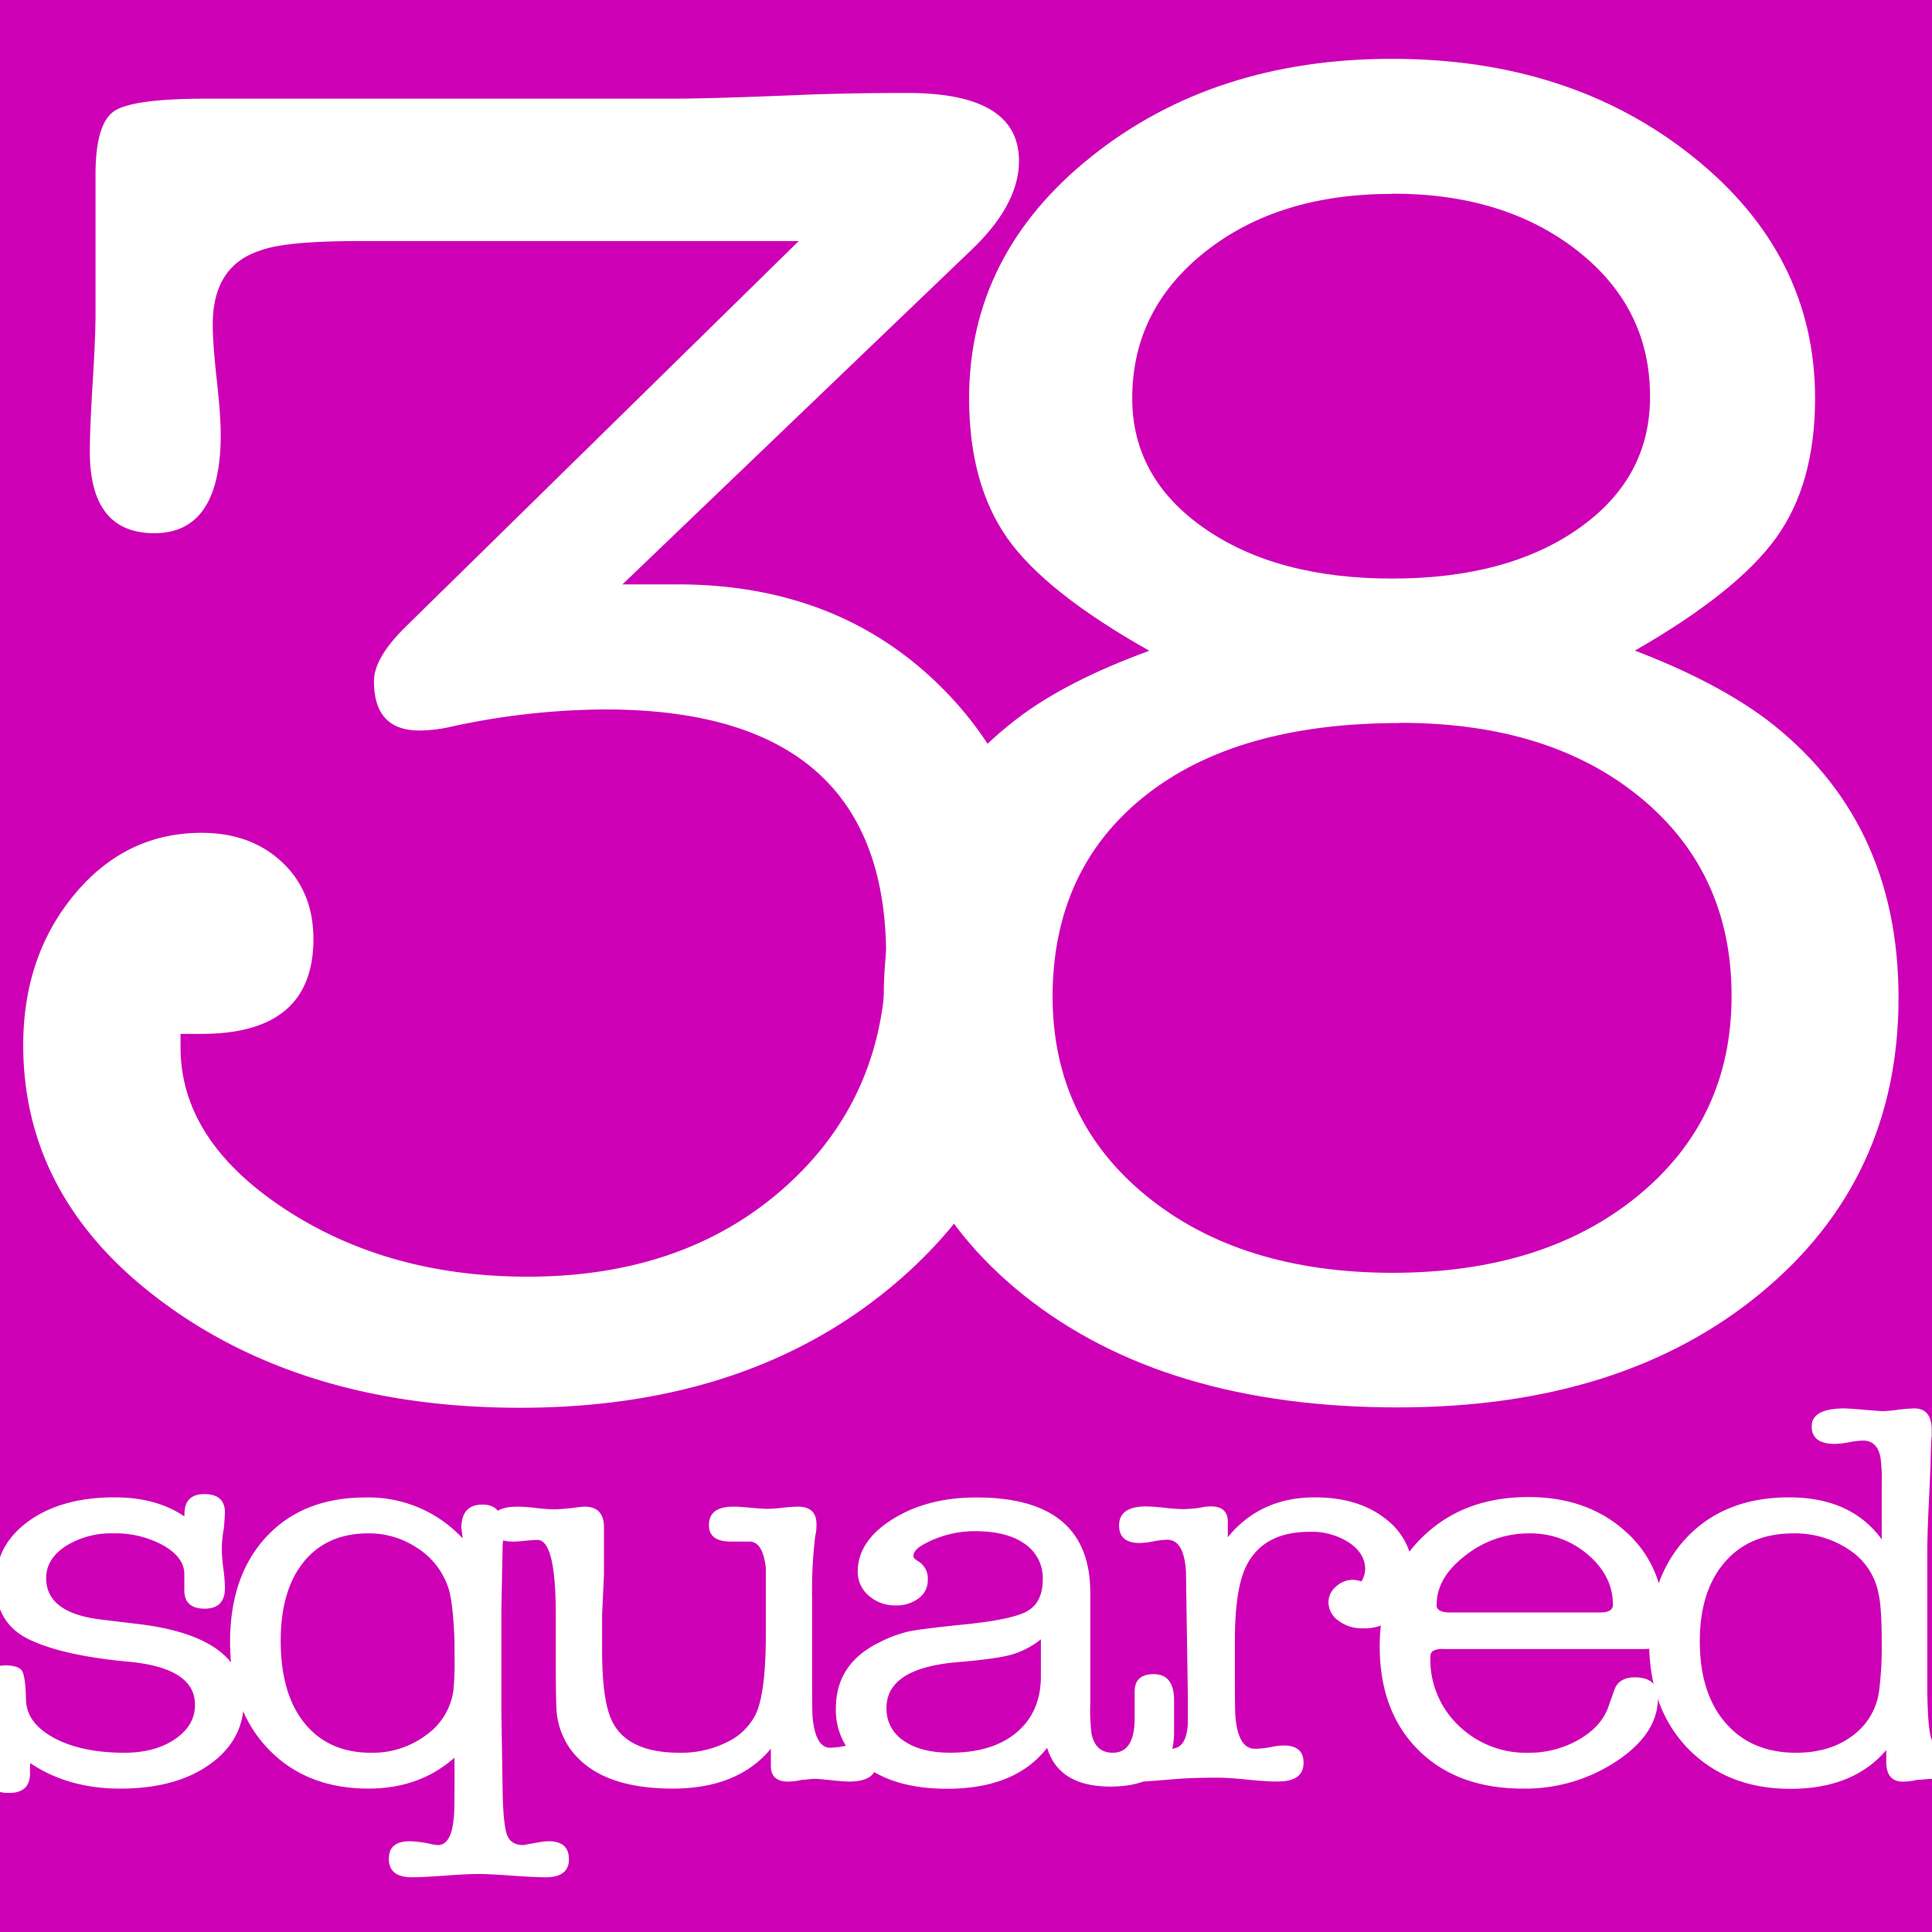 <svg id="Layer_1" data-name="Layer 1" xmlns="http://www.w3.org/2000/svg" viewBox="0 0 485 485"><defs><style>.cls-1{fill:#cd00b6;}.cls-2{fill:#fff;}</style></defs><title>Artboard 5</title><rect class="cls-1" x="-8.58" y="-7.67" width="501" height="501"/><path class="cls-2" d="M28.79,375.89q10.47,0,17.51,4.79v-.54q0-5.07,5-5.07t5.17,4.38c0,.55-.08,1.92-.26,4.11a29.05,29.05,0,0,0-.52,5.48,42,42,0,0,0,.39,4.79,42.51,42.51,0,0,1,.39,4.8q0,5.21-5.1,5.2c-3.29,0-5-1.45-5.1-4.38v-4.52q-.15-4.11-5.41-7.05a24.74,24.74,0,0,0-12.32-2.95,21.47,21.47,0,0,0-12.08,3.22q-4.87,3.23-4.87,8,0,8.77,13.81,10.42l9.1,1.09Q61.22,410.82,61.21,427q0,9.86-8.6,15.95T30.07,449q-13,0-22.53-6.44v2.6q0,4.94-5.33,4.94c-3.88,0-5.81-1.88-5.81-5.62q0,1,.94-7.12a23.67,23.67,0,0,0,.31-3.84A29.36,29.36,0,0,0-3,427.4a22.61,22.61,0,0,1-.63-4.52q0-4.8,5-4.8c2.2,0,3.58.46,4.16,1.37s.91,3.34,1,7.26,2.46,7.12,7.06,9.59S24.12,440,31.24,440q7.68,0,12.71-3.43t5-8.63q0-9.3-16.95-10.82-16.16-1.5-24.64-5.54T-1.09,397.4q0-9.58,8.29-15.55T28.79,375.89Z"/><path class="cls-2" d="M114.1,447.4v-6.17Q105.33,449,92.5,449,76.85,449,67.3,439t-9.54-26.78q0-16.71,9.18-26.51t24.87-9.79a32.16,32.16,0,0,1,24.33,10.27c-.21-1.82-.32-2.69-.32-2.6,0-3.92,1.78-5.89,5.34-5.89s5.34,2.38,5.34,7.12l-.32,2.88-.31,16.3v26.17l.31,19.58q.16,8.36,1.11,10.89c.63,1.69,2,2.54,4.12,2.54-.11,0,1.16-.23,3.8-.69a15.92,15.92,0,0,1,2.54-.27c3.37,0,5.07,1.51,5.07,4.52s-1.94,4.52-5.81,4.52c-1.88,0-4.71-.14-8.47-.41s-6.6-.41-8.48-.41-4.68.14-8.39.41-6.47.41-8.24.41c-3.88,0-5.81-1.53-5.81-4.59s1.76-4.45,5.28-4.45a25.81,25.81,0,0,1,5,.64,13.64,13.64,0,0,0,2,.32q3.42,0,4-6.85Q114.1,455.48,114.1,447.4Zm0-31.37v-3.84q-.31-9.18-1.41-13.15a18.94,18.94,0,0,0-8.32-10.68,21.59,21.59,0,0,0-11.93-3.43q-10.35,0-16.16,7.12t-5.81,19.87q0,13.29,6,20.68T93.07,440A22.38,22.38,0,0,0,107,435.55a16.51,16.51,0,0,0,6.82-11.17A72.79,72.79,0,0,0,114.1,416Z"/><path class="cls-2" d="M193.51,443.29V439q-8.32,10-24.64,10-18.52,0-25.74-10a19,19,0,0,1-3.45-10.27q-.15-2.88-.16-12.06V405.34q0-18.76-4.59-18.76c-.64,0-1.64.06-3,.2s-2.43.21-3.17.21q-5.55,0-5.55-4.46,0-4.3,6.75-4.31a44.62,44.62,0,0,1,4.63.34,44.62,44.62,0,0,0,4.63.34,46,46,0,0,0,4.86-.41q2.35-.27,2.67-.27c3.24,0,4.87,1.74,4.87,5.2v11.79l-.47,10.13v8.91q0,11.91,2.19,17.12Q156.95,440,170.6,440a25.65,25.65,0,0,0,11.92-2.67,15.23,15.23,0,0,0,7.22-7.06q2.52-5.34,2.51-20.27V393.56q-.78-6.57-4.08-6.57h-4.71c-3.66,0-5.49-1.38-5.49-4.12q0-4.65,6.12-4.65,1.41,0,4.32.27c1.93.19,3.37.28,4.31.28a36.2,36.2,0,0,0,3.77-.28c1.67-.18,2.93-.27,3.77-.27,3.14,0,4.7,1.47,4.7,4.39a11.4,11.4,0,0,1-.31,3,112.47,112.47,0,0,0-.78,15.38v21.14q0,8.39.15,9.34c.53,4.85,2,7.28,4.4,7.28a20.48,20.48,0,0,0,3.14-.35,21.4,21.4,0,0,1,3.14-.34q5.33,0,5.33,4.52t-6.59,4.66q-1.41,0-4.08-.27c-2.62-.28-4.24-.42-4.87-.42-.31,0-1.41.1-3.29.28a16.07,16.07,0,0,1-3.3.41Q193.51,447.26,193.51,443.29Z"/><path class="cls-2" d="M278.72,448.49q-12.87,0-15.85-9.72-8,10.28-25.11,10.27-12.7,0-20.32-5.48a17.16,17.16,0,0,1-7.61-14.66q0-11.37,11.14-16.71a31.57,31.57,0,0,1,7.3-2.67q3.06-.61,12.32-1.58,13.18-1.23,17.18-3.42t4-8.08a10.31,10.31,0,0,0-4.47-8.84q-4.47-3.21-12.48-3.22a26.61,26.61,0,0,0-13.18,3.43c-1.57.91-2.35,1.87-2.35,2.87,0,.37.47.83,1.41,1.37a5.08,5.08,0,0,1,2.2,4.66,5.49,5.49,0,0,1-2.28,4.52,9,9,0,0,1-5.73,1.78,9.84,9.84,0,0,1-6.82-2.46,7.81,7.81,0,0,1-2.75-6q0-7.66,8.71-13.15t21.11-5.48q28.56,0,28.56,23.92v27.61a50.92,50.92,0,0,0,.31,7.79Q275,440,279.35,440q5.49,0,5.49-8.71v-6.66q0-4.36,4.79-4.36,5.1,0,5.1,6.58v8.49Q294.41,448.5,278.72,448.49ZM261.3,421.23v-9.72a20.88,20.88,0,0,1-7.26,3.83q-3.84,1.1-13.68,1.92-17.82,1.51-17.82,11.51a9.51,9.51,0,0,0,4.32,8.22q4.3,3,11.69,3,10.51,0,16.55-5T261.3,421.23Z"/><path class="cls-2" d="M308.23,382.12v3.77q8.16-10,21.81-10,11,0,17.81,5.41a17,17,0,0,1,6.83,13.91,13.94,13.94,0,0,1-3.45,9.79,11.79,11.79,0,0,1-9.11,3.77,9.8,9.8,0,0,1-6.12-1.92,5.71,5.71,0,0,1-2.51-4.66,5.15,5.15,0,0,1,1.89-3.9,6.3,6.3,0,0,1,4.39-1.71,10.35,10.35,0,0,1,2,.41,6.14,6.14,0,0,0,.94-3q0-4-4-6.71a17.22,17.22,0,0,0-10-2.74q-12.24,0-16.32,9.59Q310,400,310,411.92v9q0,9.18.16,10.27Q310.89,439,315,439a20.46,20.46,0,0,0,4.24-.47,15.54,15.54,0,0,1,3-.35q5,0,5,4.32c0,3.15-2.13,4.72-6.41,4.72h-.62q-2.35,0-7.12-.48t-7.12-.48q-6.26,0-9.85.27l-8.76.69c-4.28,0-6.41-1.6-6.41-4.8,0-2.83,2-4.24,6-4.24a15.47,15.47,0,0,1,2.37.13l2.38.42a15.34,15.34,0,0,0,2.22.27c2.63,0,4.06-2.1,4.27-6.3v-7l-.47-31.09q-.46-8.09-4.71-8.08a19.29,19.29,0,0,0-3.45.41,20.5,20.5,0,0,1-3.45.41q-5.18,0-5.18-4.39,0-4.78,6.75-4.79a47.17,47.17,0,0,1,4.71.34,46.83,46.83,0,0,0,4.7.34,37.68,37.68,0,0,0,4.08-.34,11.39,11.39,0,0,1,3-.34Q308.23,378.22,308.23,382.12Z"/><path class="cls-2" d="M417.61,406.44q0,5.21-.79,6.37c-.52.77-2,1.16-4.55,1.16h-49.9a4.9,4.9,0,0,0-2.67.48,1.87,1.87,0,0,0-.63,1.58,22.9,22.9,0,0,0,7.06,17.12A24.24,24.24,0,0,0,383.71,440a25,25,0,0,0,12.63-3.29q5.73-3.29,7.46-8.35l1.41-4q1.1-3.28,5.18-3.29,5.81,0,5.81,5.21,0,8.91-10.36,15.82A41.43,41.43,0,0,1,382.3,449q-16.49,0-26.21-9.66t-9.73-26q0-16.71,10.36-27.12t27-10.41q14.75,0,24.33,8.63A28.22,28.22,0,0,1,417.61,406.44Zm-57-3.56c0,1.28,1.15,1.91,3.45,1.91H401.6c2.2,0,3.3-.63,3.3-1.91q0-7.26-6.28-12.61a22.06,22.06,0,0,0-14.75-5.34,25.64,25.64,0,0,0-16,5.55Q360.65,396,360.64,402.88Z"/><path class="cls-2" d="M449.15,375.89q15.54,0,23.23,10.55V372.6a41.09,41.09,0,0,0-.31-6.71c-.53-2.83-2-4.25-4.4-4.25a20.87,20.87,0,0,0-3.53.42,21.73,21.73,0,0,1-3.53.41q-5.81,0-5.81-4.39t7.85-4.52c.84,0,2.35.09,4.55.28l5.18.41a34.68,34.68,0,0,0,4.08-.35,36.49,36.49,0,0,1,4.08-.34q4.4,0,4.39,5.49v1.51c-.1.27-.21,2.7-.31,7.27q0,.82-.47,10.57-.31,6.86-.32,10.43v36.35q.17,9.06,1,11.25c.54,1.47,1.81,2.2,3.84,2.2a13.85,13.85,0,0,0,3.2-.28q2.55-.27,3.51-.27,5.91,0,5.91,4.52t-7.06,4.66c-1,0-2.64-.12-4.78-.34s-3.74-.35-4.79-.35c-.31,0-1.52.1-3.61.28a16,16,0,0,1-3.3.41q-4.23,0-4.23-4.93v-3q-8.3,9.74-24.11,9.73T423.7,438.9q-9.7-10.12-9.7-26.57t9.57-26.51Q433.14,375.89,449.15,375.89Zm22.6,48.36a87.52,87.52,0,0,0,.63-11.65q0-9.17-.79-12.46a16.8,16.8,0,0,0-6.8-10.69,24.36,24.36,0,0,0-14.53-4.52q-11.07,0-17.31,7.26t-6.24,19.86q0,13,6.48,20.48t17.7,7.47q8.53,0,14.22-4.32A16.57,16.57,0,0,0,471.75,424.25Z"/><path class="cls-2" d="M101.51,157.66l99-97.14H90.08q-18.57,0-24.76,2.38Q53.41,66.73,53.41,81.47q0,4.77,1,13.81t1,13.81q0,24.76-16.67,24.76-16.18,0-16.19-20.48,0-5.7.72-17.38t.71-17.38V43.86q0-12.87,4.74-16t23.71-3.09H169q9.48,0,32.24-.95,11.38-.48,26.56-.48,28,0,28,17.07,0,10.92-11.91,22.3L156.26,146.7h13.81q40.47,0,66.42,26t25.95,66.43q0,50.47-36.9,82.37t-95,31.9q-53.33,0-89-26t-35.71-65q0-22.38,12.85-37.85t31.91-15.48q12.38,0,20.23,7.38t7.86,19.28q0,23.82-28.09,23.81H45.32v3.34q0,23.33,25.95,40.47t61.18,17.14q39.53,0,64.76-22.62T222.45,240q0-61.89-70.48-61.9a183.77,183.77,0,0,0-38.56,4.29,37.12,37.12,0,0,1-8.1,1q-11.43,0-11.43-12.38Q93.88,165.28,101.51,157.66Z"/><path class="cls-2" d="M255.19,180.51q12.38-9.51,33.33-17.14Q262.33,148.61,252.81,135t-9.53-35q0-36.18,30.71-60.71t75.48-24.52q44.75,0,75.46,24.52T455.65,100q0,21.43-9.77,35t-35.47,28.33q20,7.62,32.86,17.14,33.32,25.25,33.33,70,0,45.71-34.76,74.28t-90.95,28.56q-58.56,0-93.8-28.09t-35.24-74.75Q221.85,206.21,255.19,180.51Zm96.18,1q-41,0-64,18.33T264.23,250q0,31,23.57,50.23t61.67,19.29q38.08,0,61.65-19.29T434.69,250q0-30.94-22.85-49.76T351.37,181.46Zm-1.9-132.84q-28.58,0-46.91,14.52T284.23,100q0,20,18.1,32.62t47.14,12.62q29,0,46.9-12.62t17.85-33.1q0-22.36-18.33-36.66T349.47,48.62Z"/></svg>
